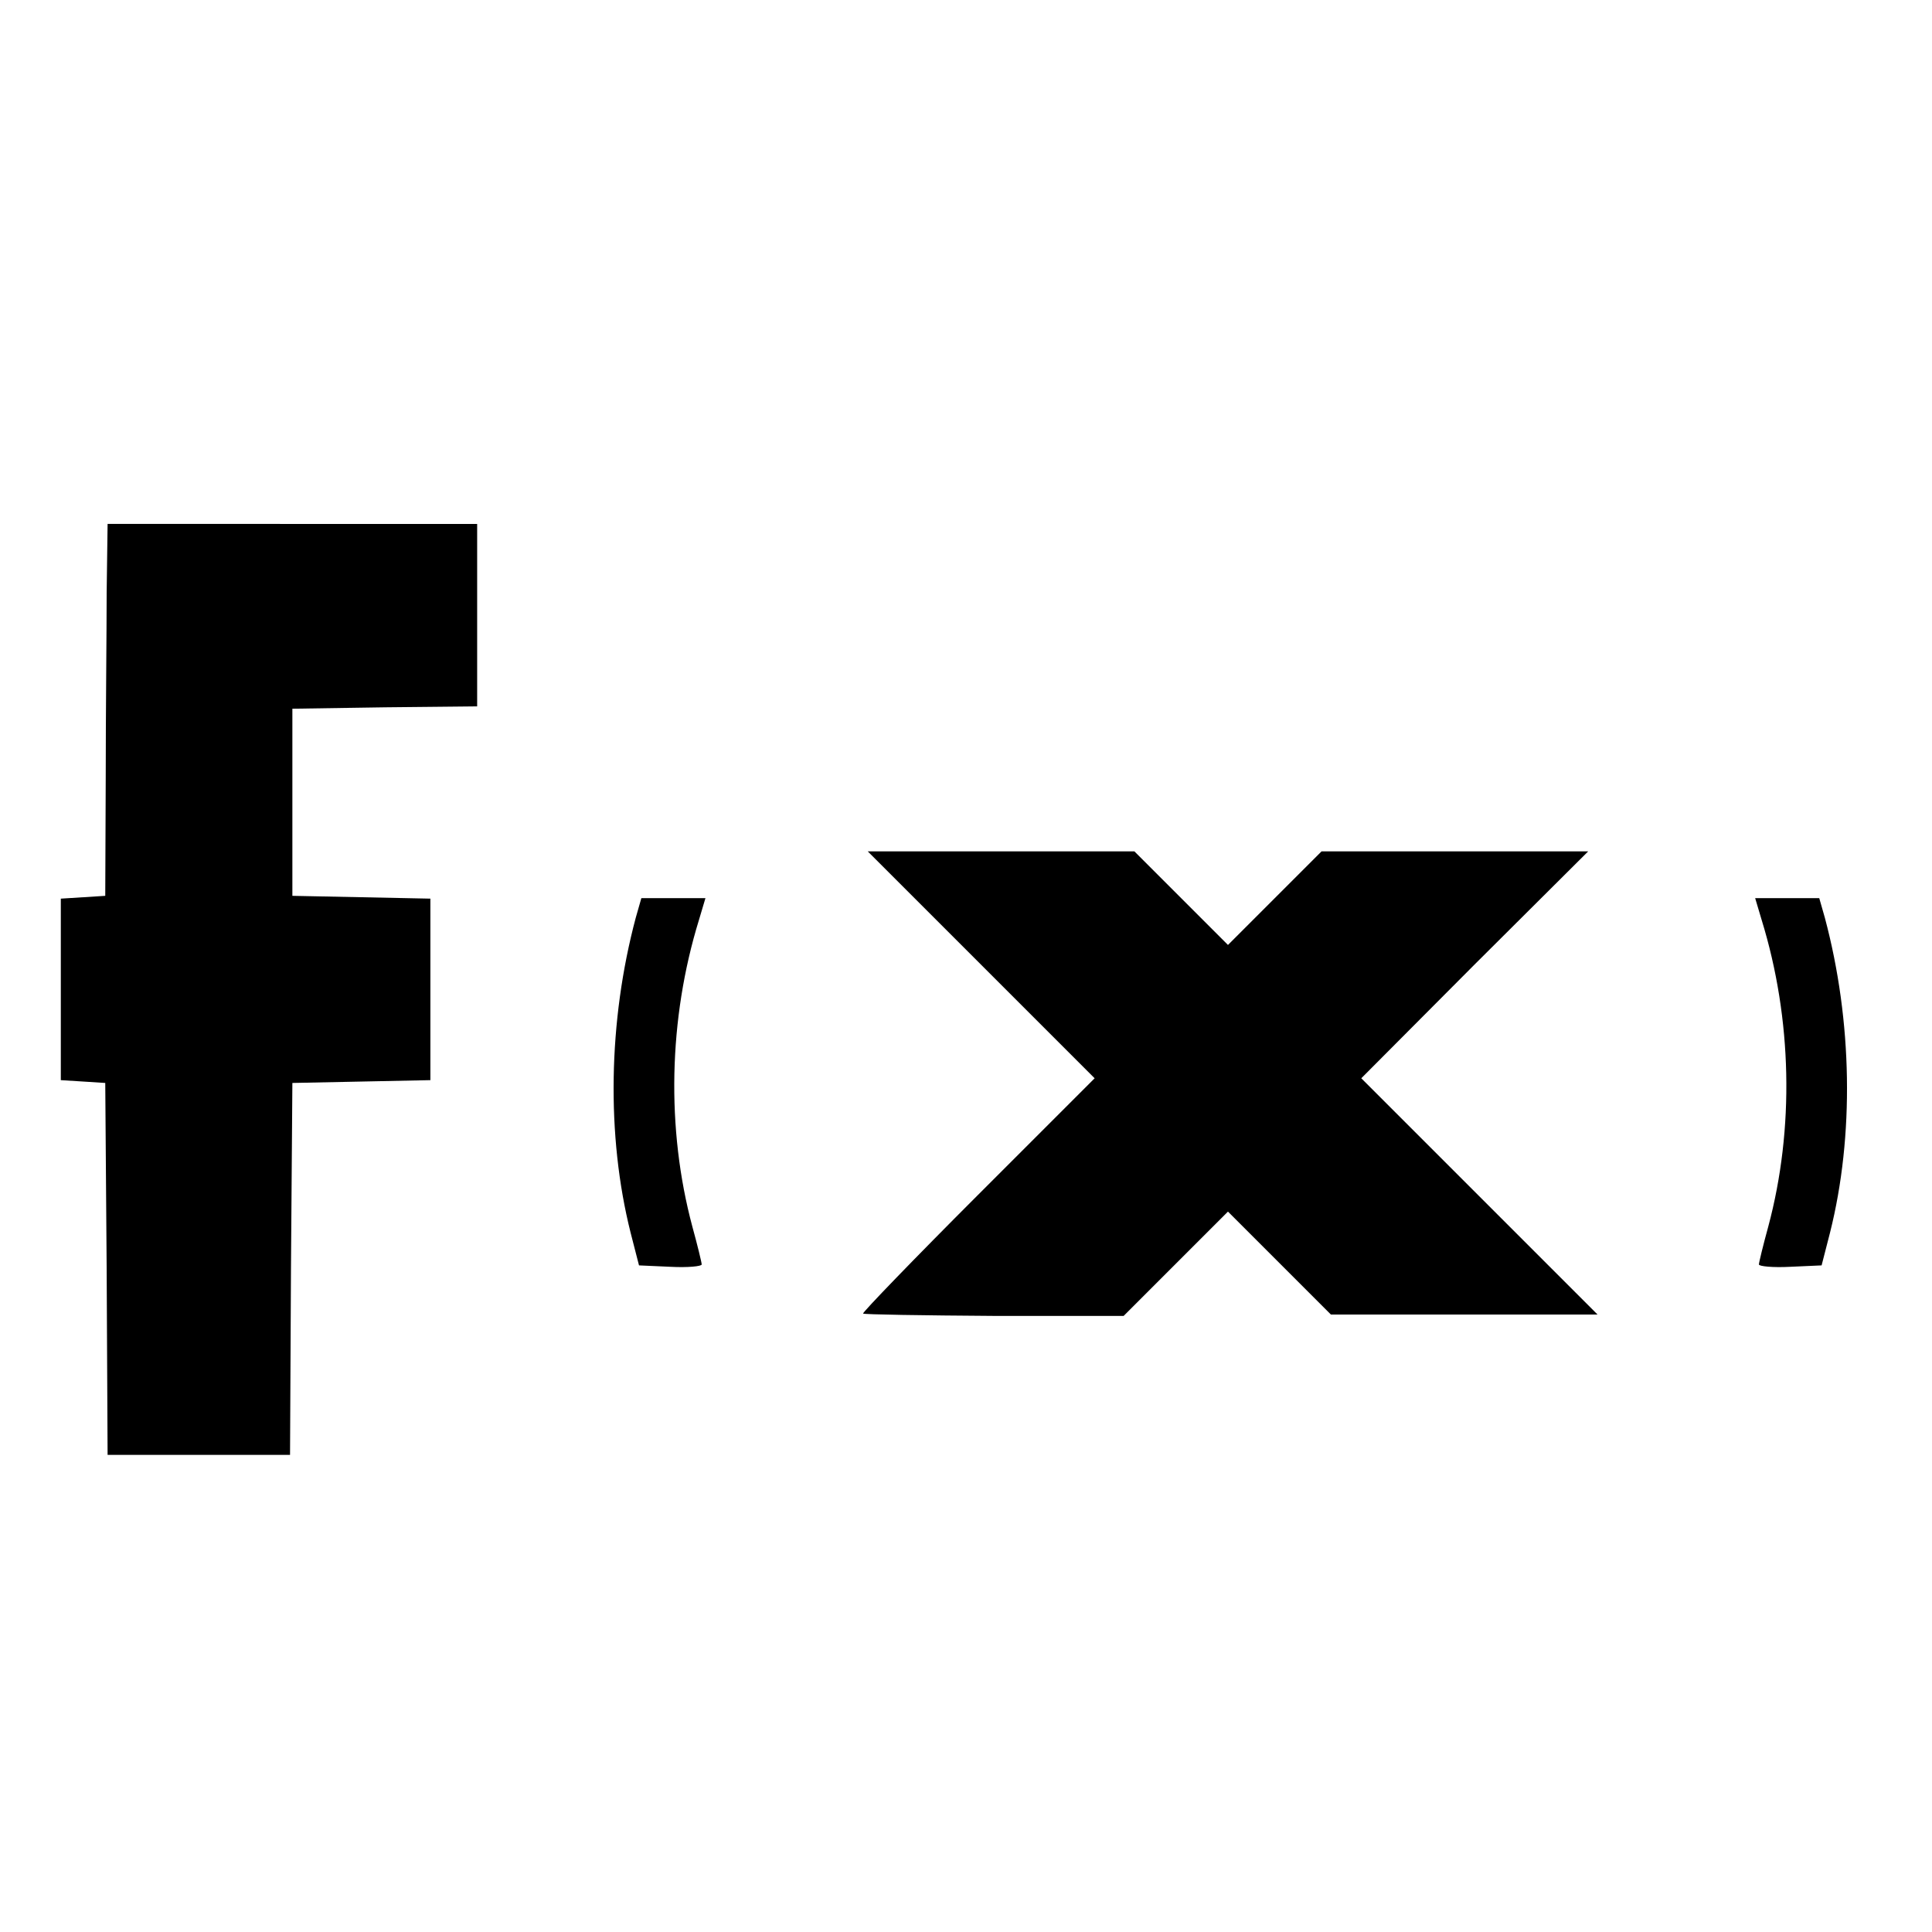 <svg version="1" xmlns="http://www.w3.org/2000/svg" width="550.667" height="550.667" viewBox="0 0 413 413"><path d="M22.8 126.7c0 8.2-.2 26-.2 39.8l-.1 25-4.7.3-4.8.3v38.8l4.8.3 4.7.3.3 39.7.2 39.8h39l.2-39.8.3-39.7 14.8-.3 14.7-.3v-38.8l-14.7-.3-14.8-.3v-40l19.8-.3 19.7-.2v-39H23l-.2 14.7zM209.8 206.3l24.2 24.2-25 25c-13.7 13.7-24.7 25.1-24.5 25.3.2.2 12.8.4 28 .5h27.7l11.1-11.1 11.2-11.2 11 11 11 11h57l-25.3-25.3-25.2-25.2 24.2-24.3 24.3-24.2h-57l-10 10-10 10-10-10-10-10h-57l24.3 24.3zM135.9 196.2c-5.9 22.1-6.3 46.6-1.1 67.3l1.8 7 6.7.3c3.7.2 6.7-.1 6.7-.5s-.9-4.1-2-8.1c-5.6-20.9-5.1-44.4 1.4-65.5l1.4-4.7h-13.7l-1.2 4.2zM376.6 196.7c6.5 21.1 7 44.6 1.4 65.5-1.1 4-2 7.7-2 8.1 0 .4 3 .7 6.7.5l6.7-.3 1.8-7c5.2-20.7 4.8-45.2-1.1-67.3l-1.2-4.2h-13.7l1.4 4.7z"/></svg>